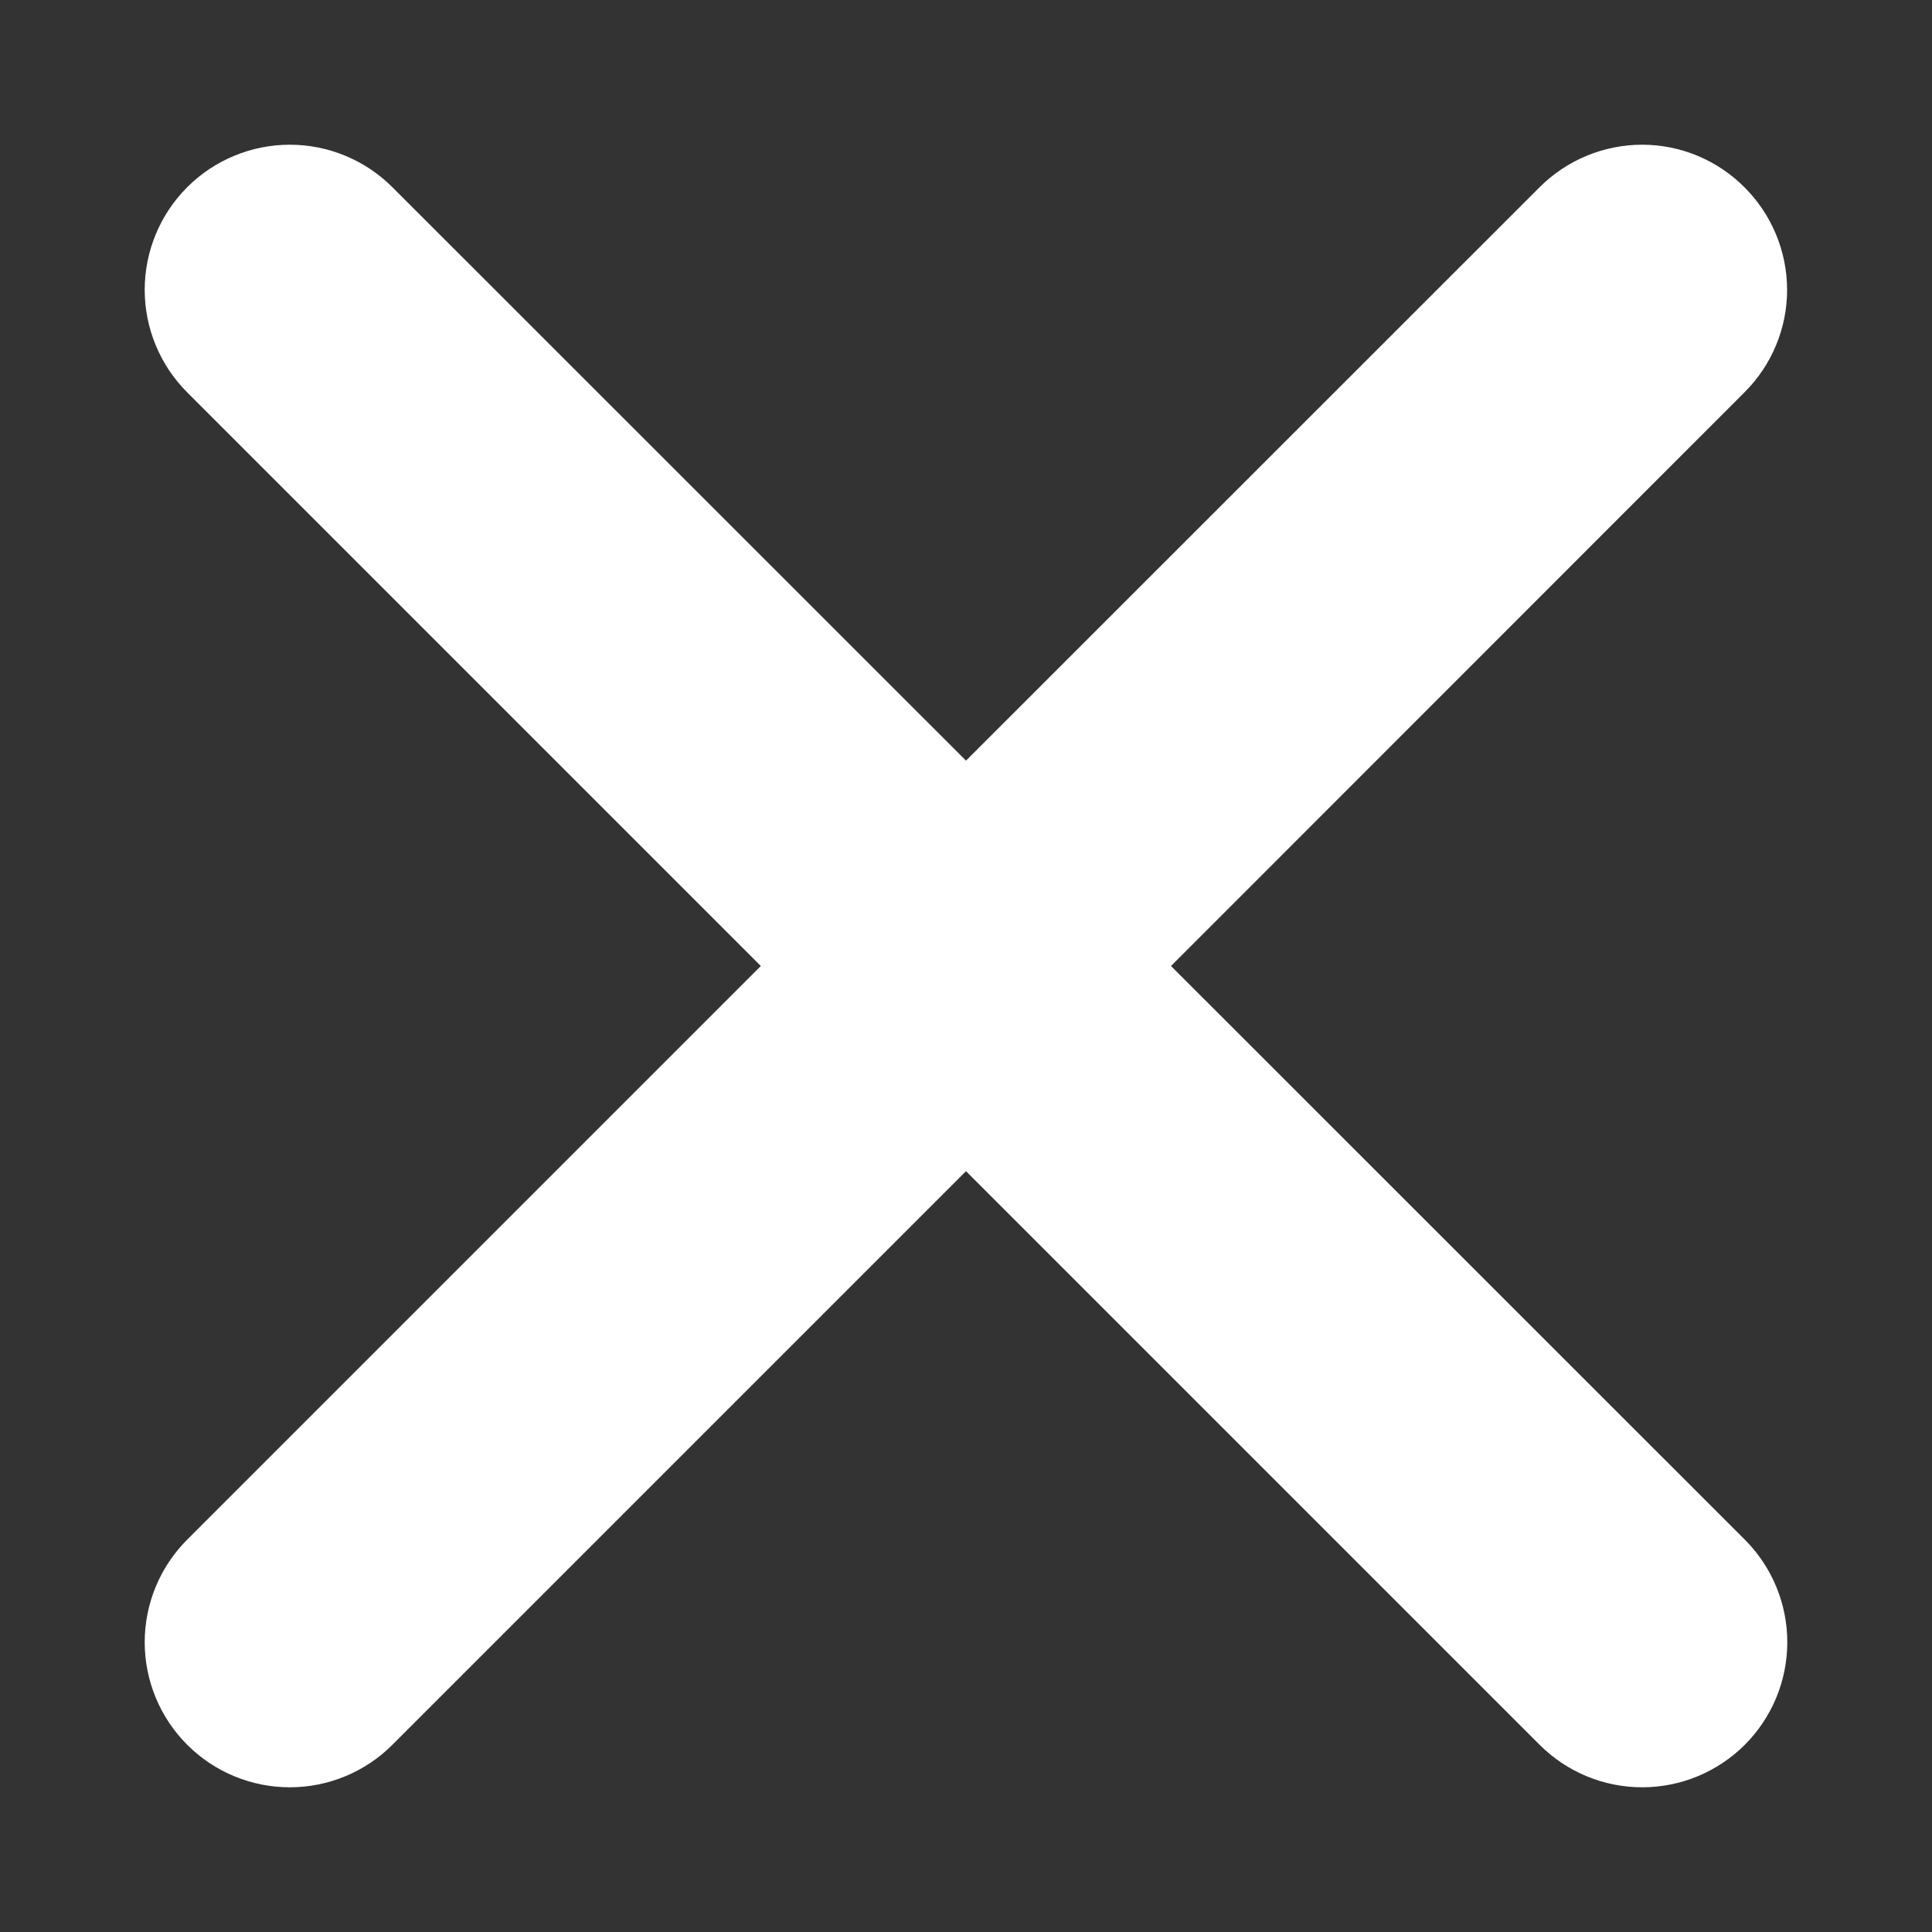 <svg width="10" height="10" viewBox="0 0 10 10" fill="none" xmlns="http://www.w3.org/2000/svg">
<rect x="0" y="0" width="10" height="10" fill="#333333" stroke="none"/>
<path d="M6.061 5L9.029 2.031C9.17 1.891 9.25 1.7 9.25 1.501C9.25 1.302 9.171 1.111 9.03 0.97C8.89 0.829 8.699 0.749 8.5 0.749C8.301 0.749 8.11 0.828 7.969 0.969L5 3.937L2.031 0.969C1.89 0.828 1.699 0.749 1.5 0.749C1.301 0.749 1.11 0.828 0.969 0.969C0.828 1.11 0.749 1.301 0.749 1.5C0.749 1.699 0.828 1.89 0.969 2.031L3.938 5L0.969 7.969C0.828 8.11 0.749 8.301 0.749 8.5C0.749 8.699 0.828 8.89 0.969 9.031C1.11 9.172 1.301 9.251 1.5 9.251C1.699 9.251 1.89 9.172 2.031 9.031L5 6.062L7.969 9.031C8.11 9.172 8.301 9.251 8.5 9.251C8.699 9.251 8.89 9.172 9.031 9.031C9.172 8.89 9.251 8.699 9.251 8.5C9.251 8.301 9.172 8.11 9.031 7.969L6.061 5Z" fill="white"/>
</svg>
